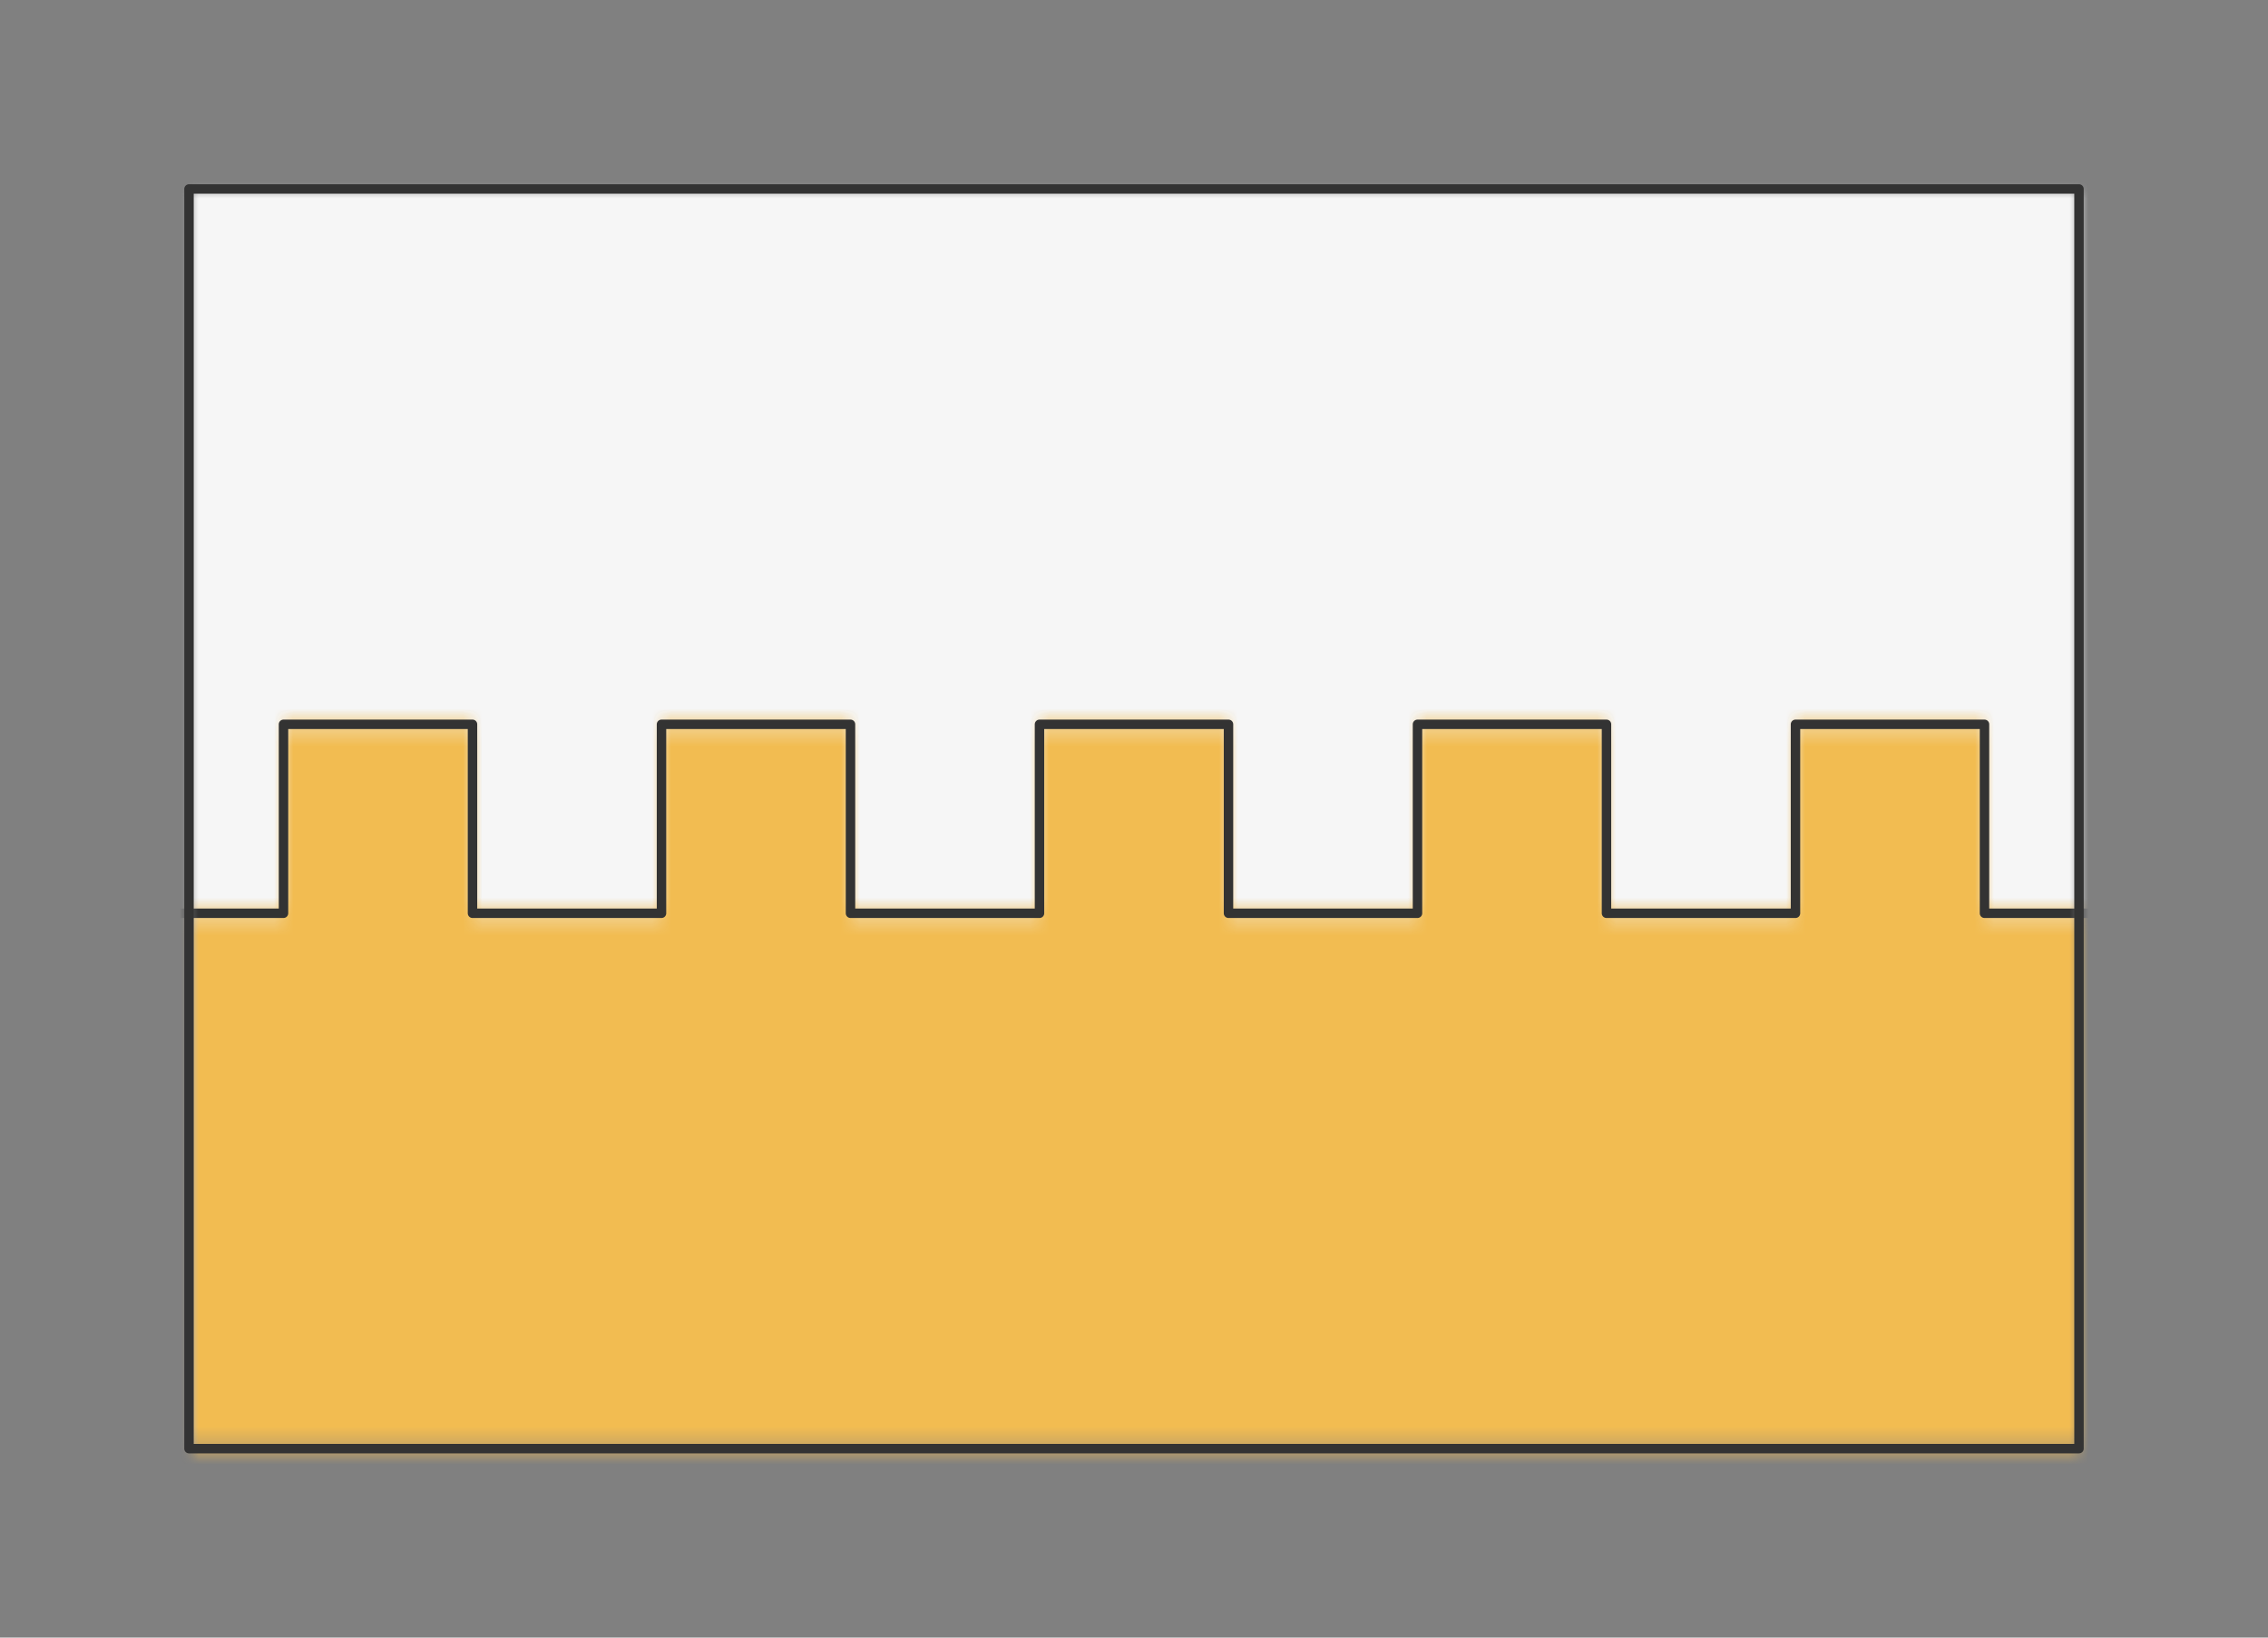 <svg preserveAspectRatio="xMidYMin slice" viewBox="-10 -10 120 86.667" xmlns="http://www.w3.org/2000/svg"><rect x="-10" y="-10" width="120" height="86.667" fill="#808080" stroke="none"/><defs><mask id="a"><path clip-rule="evenodd" d="M0 0h100v66.667H0z" fill-rule="evenodd" fill="#fff"/></mask></defs><g mask="url(#a)"><path d="M0 0h100v66.667H0z" fill-rule="evenodd" fill="#f0f0f0"/><defs><mask id="b"><path clip-rule="evenodd" d="M-40 38.333h5v-10h10v10h10v-10h10v10H5v-10h10v10h10v-10h10v10h10v-10h10v10h10v-10h10v10h10v-10h10v10h10v-10h10v10h10v-10h10v10h10v-10h10v10h10v-10h10v10h5l445.279-148.786a600 600 0 0 0-1158.613 30.02L-40 38.334z" fill-rule="evenodd" fill="#fff"/></mask></defs><g mask="url(#b)"><path fill="#f6f6f6" style="cursor:pointer" d="M-1000-1000h2000v2000h-2000z"/></g><defs><mask id="c"><path clip-rule="evenodd" d="M-40 38.333h5v-10h10v10h10v-10h10v10H5v-10h10v10h10v-10h10v10h10v-10h10v10h10v-10h10v10h10v-10h10v10h10v-10h10v10h10v-10h10v10h10v-10h10v10h10v-10h10v10h5l445.279-148.786a600 600 0 1 1-1158.613 30.02L-40 38.334z" fill-rule="evenodd" fill="#fff"/></mask></defs><g mask="url(#c)"><path fill="#f2bc51" style="cursor:pointer" d="M-1000-1000h2000v2000h-2000z"/></g><path d="M-40 38.333h5v-10h10v10h10v-10h10v10H5v-10h10v10h10v-10h10v10h10v-10h10v10h10v-10h10v10h10v-10h10v10h10v-10h10v10h10v-10h10v10h10v-10h10v10h10v-10h10v10h5" fill="none" stroke-linecap="round" stroke-linejoin="round" stroke-width=".5" stroke="#333"/></g><path d="M0 0h100v66.667H0z" fill="none" stroke-linecap="round" stroke-linejoin="round" stroke-width=".5" stroke="#333"/></svg>